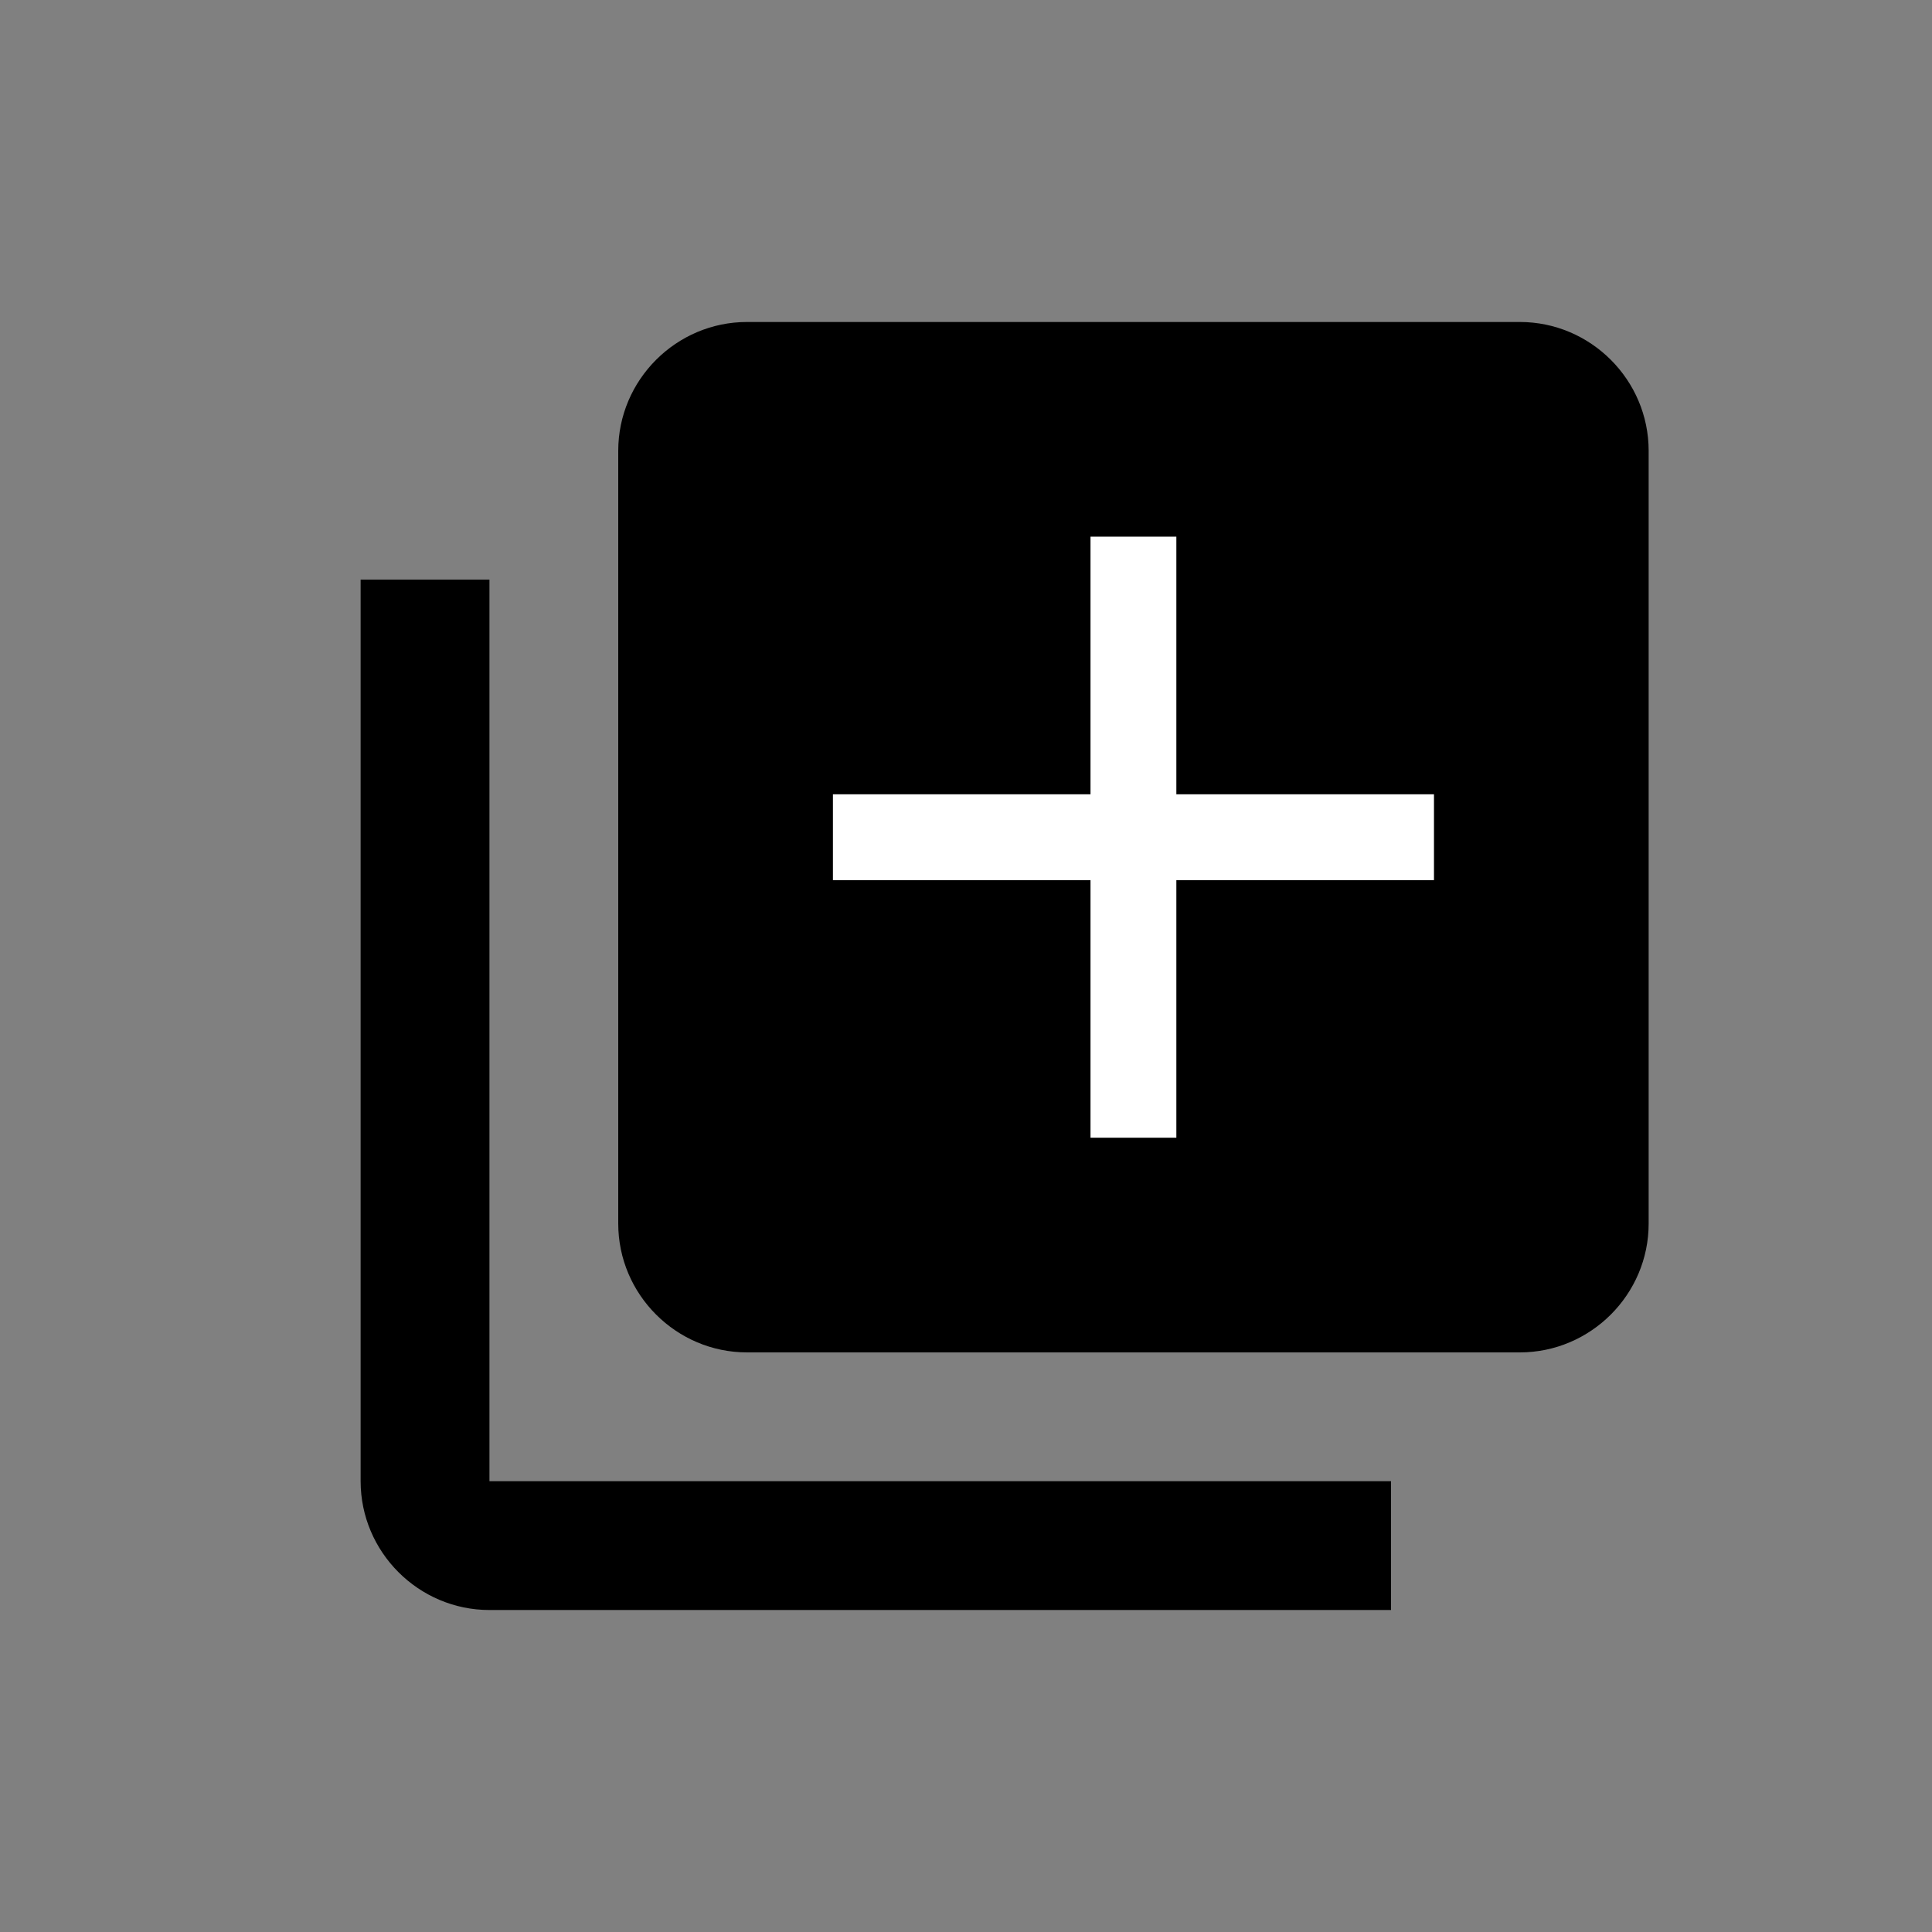 <svg width="50" height="50" viewBox="0 0 50 50" fill="none" xmlns="http://www.w3.org/2000/svg">
<rect x="0" y="0" width="50" height="50" fill="#808080" stroke="none"/>
<path d="M42.667 31.667V11.667C42.667 9.833 41.167 8.333 39.333 8.333H19.333C17.5 8.333 16 9.833 16 11.667V31.667C16 33.5 17.5 35 19.333 35H39.333C41.167 35 42.667 33.5 42.667 31.667ZM9.333 15V38.333C9.333 40.167 10.833 41.667 12.667 41.667H36V38.333H12.667V15H9.333Z" fill="black"/>
<path d="M37.111 22.778H30.444V29.444H28.222V22.778H21.556V20.556H28.222V13.889H30.444V20.556H37.111V22.778Z" fill="white"/>
</svg>
